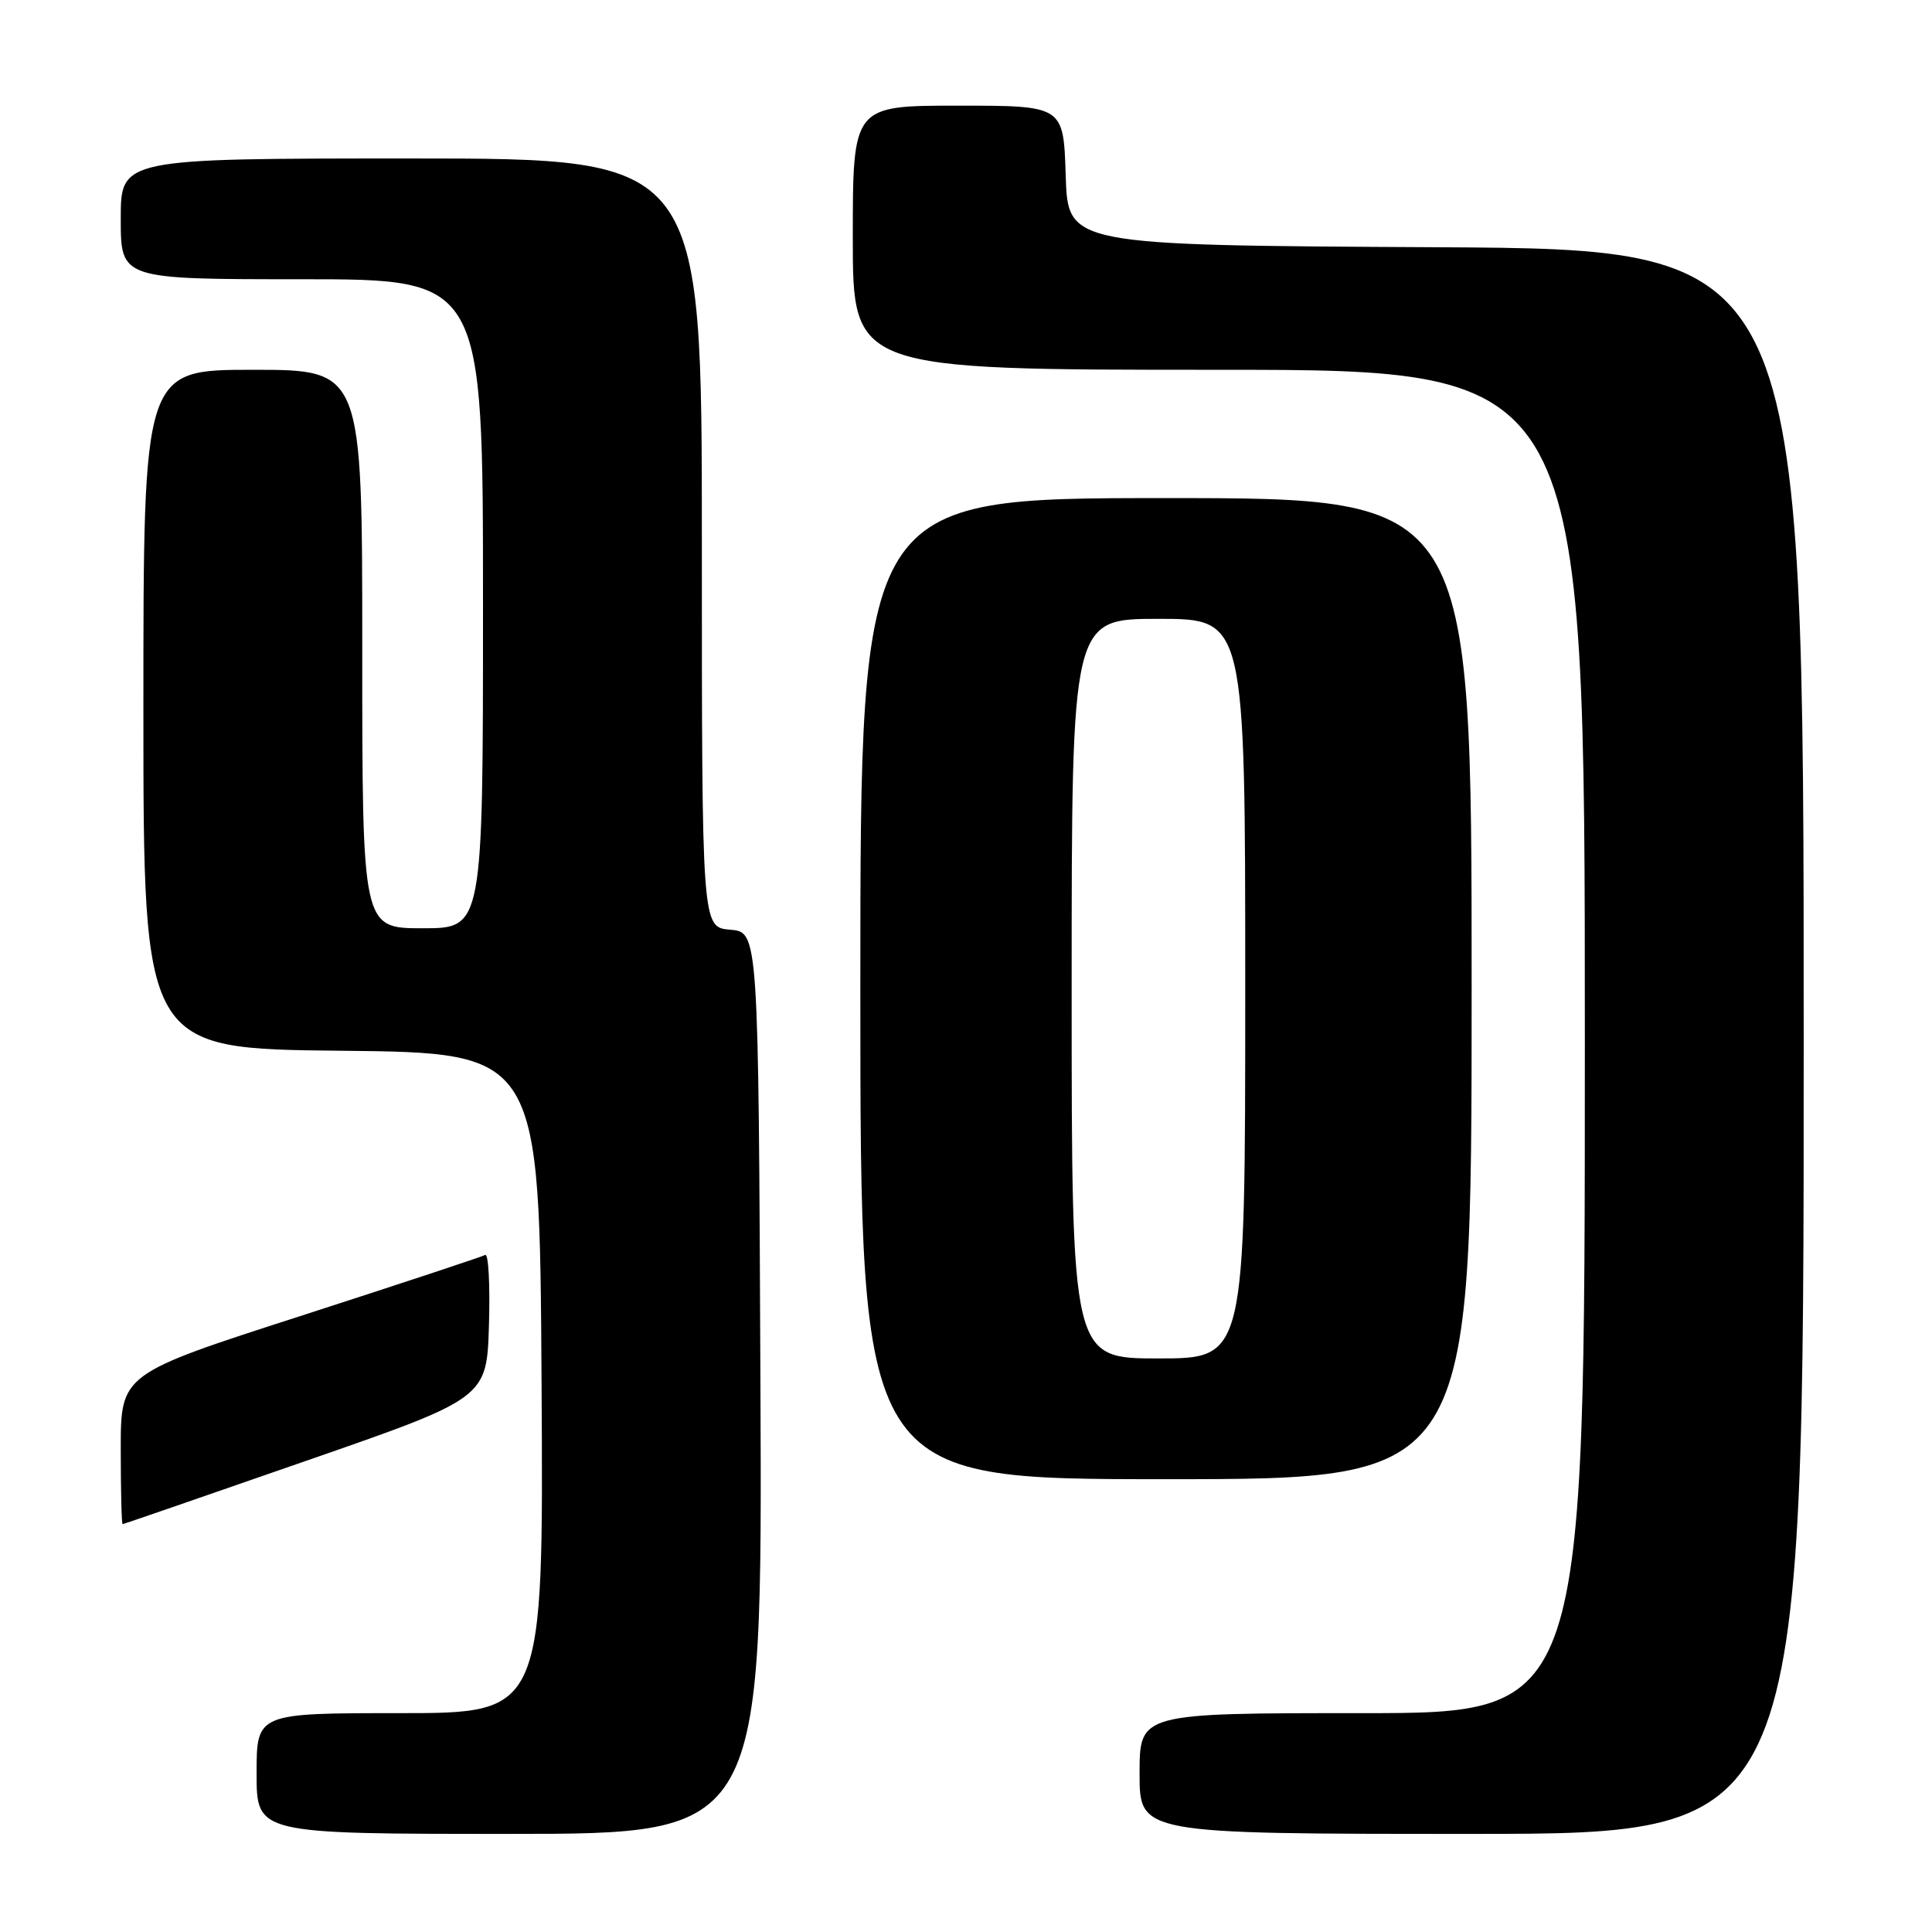<?xml version="1.0" encoding="UTF-8" standalone="no"?>
<!DOCTYPE svg PUBLIC "-//W3C//DTD SVG 1.1//EN" "http://www.w3.org/Graphics/SVG/1.1/DTD/svg11.dtd" >
<svg xmlns="http://www.w3.org/2000/svg" xmlns:xlink="http://www.w3.org/1999/xlink" version="1.1" viewBox="0 0 256 256">
 <g >
 <path fill="currentColor"
d=" M 100.76 183.25 C 100.50 123.50 100.50 123.50 96.75 123.19 C 93.00 122.88 93.00 122.88 93.00 71.94 C 93.00 21.00 93.00 21.00 54.50 21.00 C 16.00 21.00 16.00 21.00 16.00 29.00 C 16.00 37.00 16.00 37.00 40.00 37.00 C 64.00 37.00 64.00 37.00 64.00 80.00 C 64.00 123.00 64.00 123.00 56.00 123.00 C 48.00 123.00 48.00 123.00 48.00 86.00 C 48.00 49.00 48.00 49.00 33.50 49.00 C 19.00 49.00 19.00 49.00 19.00 93.98 C 19.00 138.97 19.00 138.97 45.25 139.23 C 71.50 139.50 71.50 139.50 71.76 183.25 C 72.02 227.00 72.02 227.00 53.01 227.00 C 34.00 227.00 34.00 227.00 34.00 235.00 C 34.00 243.00 34.00 243.00 67.51 243.00 C 101.02 243.00 101.02 243.00 100.76 183.25 Z  M 239.00 138.01 C 239.00 33.02 239.00 33.02 190.25 32.76 C 141.50 32.50 141.50 32.50 141.21 23.25 C 140.92 14.00 140.92 14.00 126.96 14.00 C 113.00 14.00 113.00 14.00 113.00 31.50 C 113.00 49.00 113.00 49.00 161.50 49.00 C 210.00 49.00 210.00 49.00 210.00 138.00 C 210.00 227.00 210.00 227.00 180.50 227.00 C 151.00 227.00 151.00 227.00 151.00 235.00 C 151.00 243.00 151.00 243.00 195.00 243.00 C 239.00 243.00 239.00 243.00 239.00 138.01 Z  M 40.50 193.59 C 64.50 185.26 64.50 185.26 64.79 175.55 C 64.95 170.21 64.72 166.04 64.29 166.29 C 63.85 166.53 52.81 170.18 39.75 174.40 C 16.00 182.06 16.00 182.06 16.00 192.03 C 16.00 197.51 16.11 201.98 16.25 201.96 C 16.39 201.95 27.30 198.18 40.50 193.59 Z  M 195.00 131.00 C 195.00 66.00 195.00 66.00 154.50 66.00 C 114.00 66.00 114.00 66.00 114.00 131.00 C 114.00 196.00 114.00 196.00 154.50 196.00 C 195.00 196.00 195.00 196.00 195.00 131.00 Z  M 142.00 131.00 C 142.00 82.00 142.00 82.00 153.50 82.00 C 165.00 82.00 165.00 82.00 165.00 131.00 C 165.00 180.00 165.00 180.00 153.50 180.00 C 142.00 180.00 142.00 180.00 142.00 131.00 Z "/>
</g>
</svg>